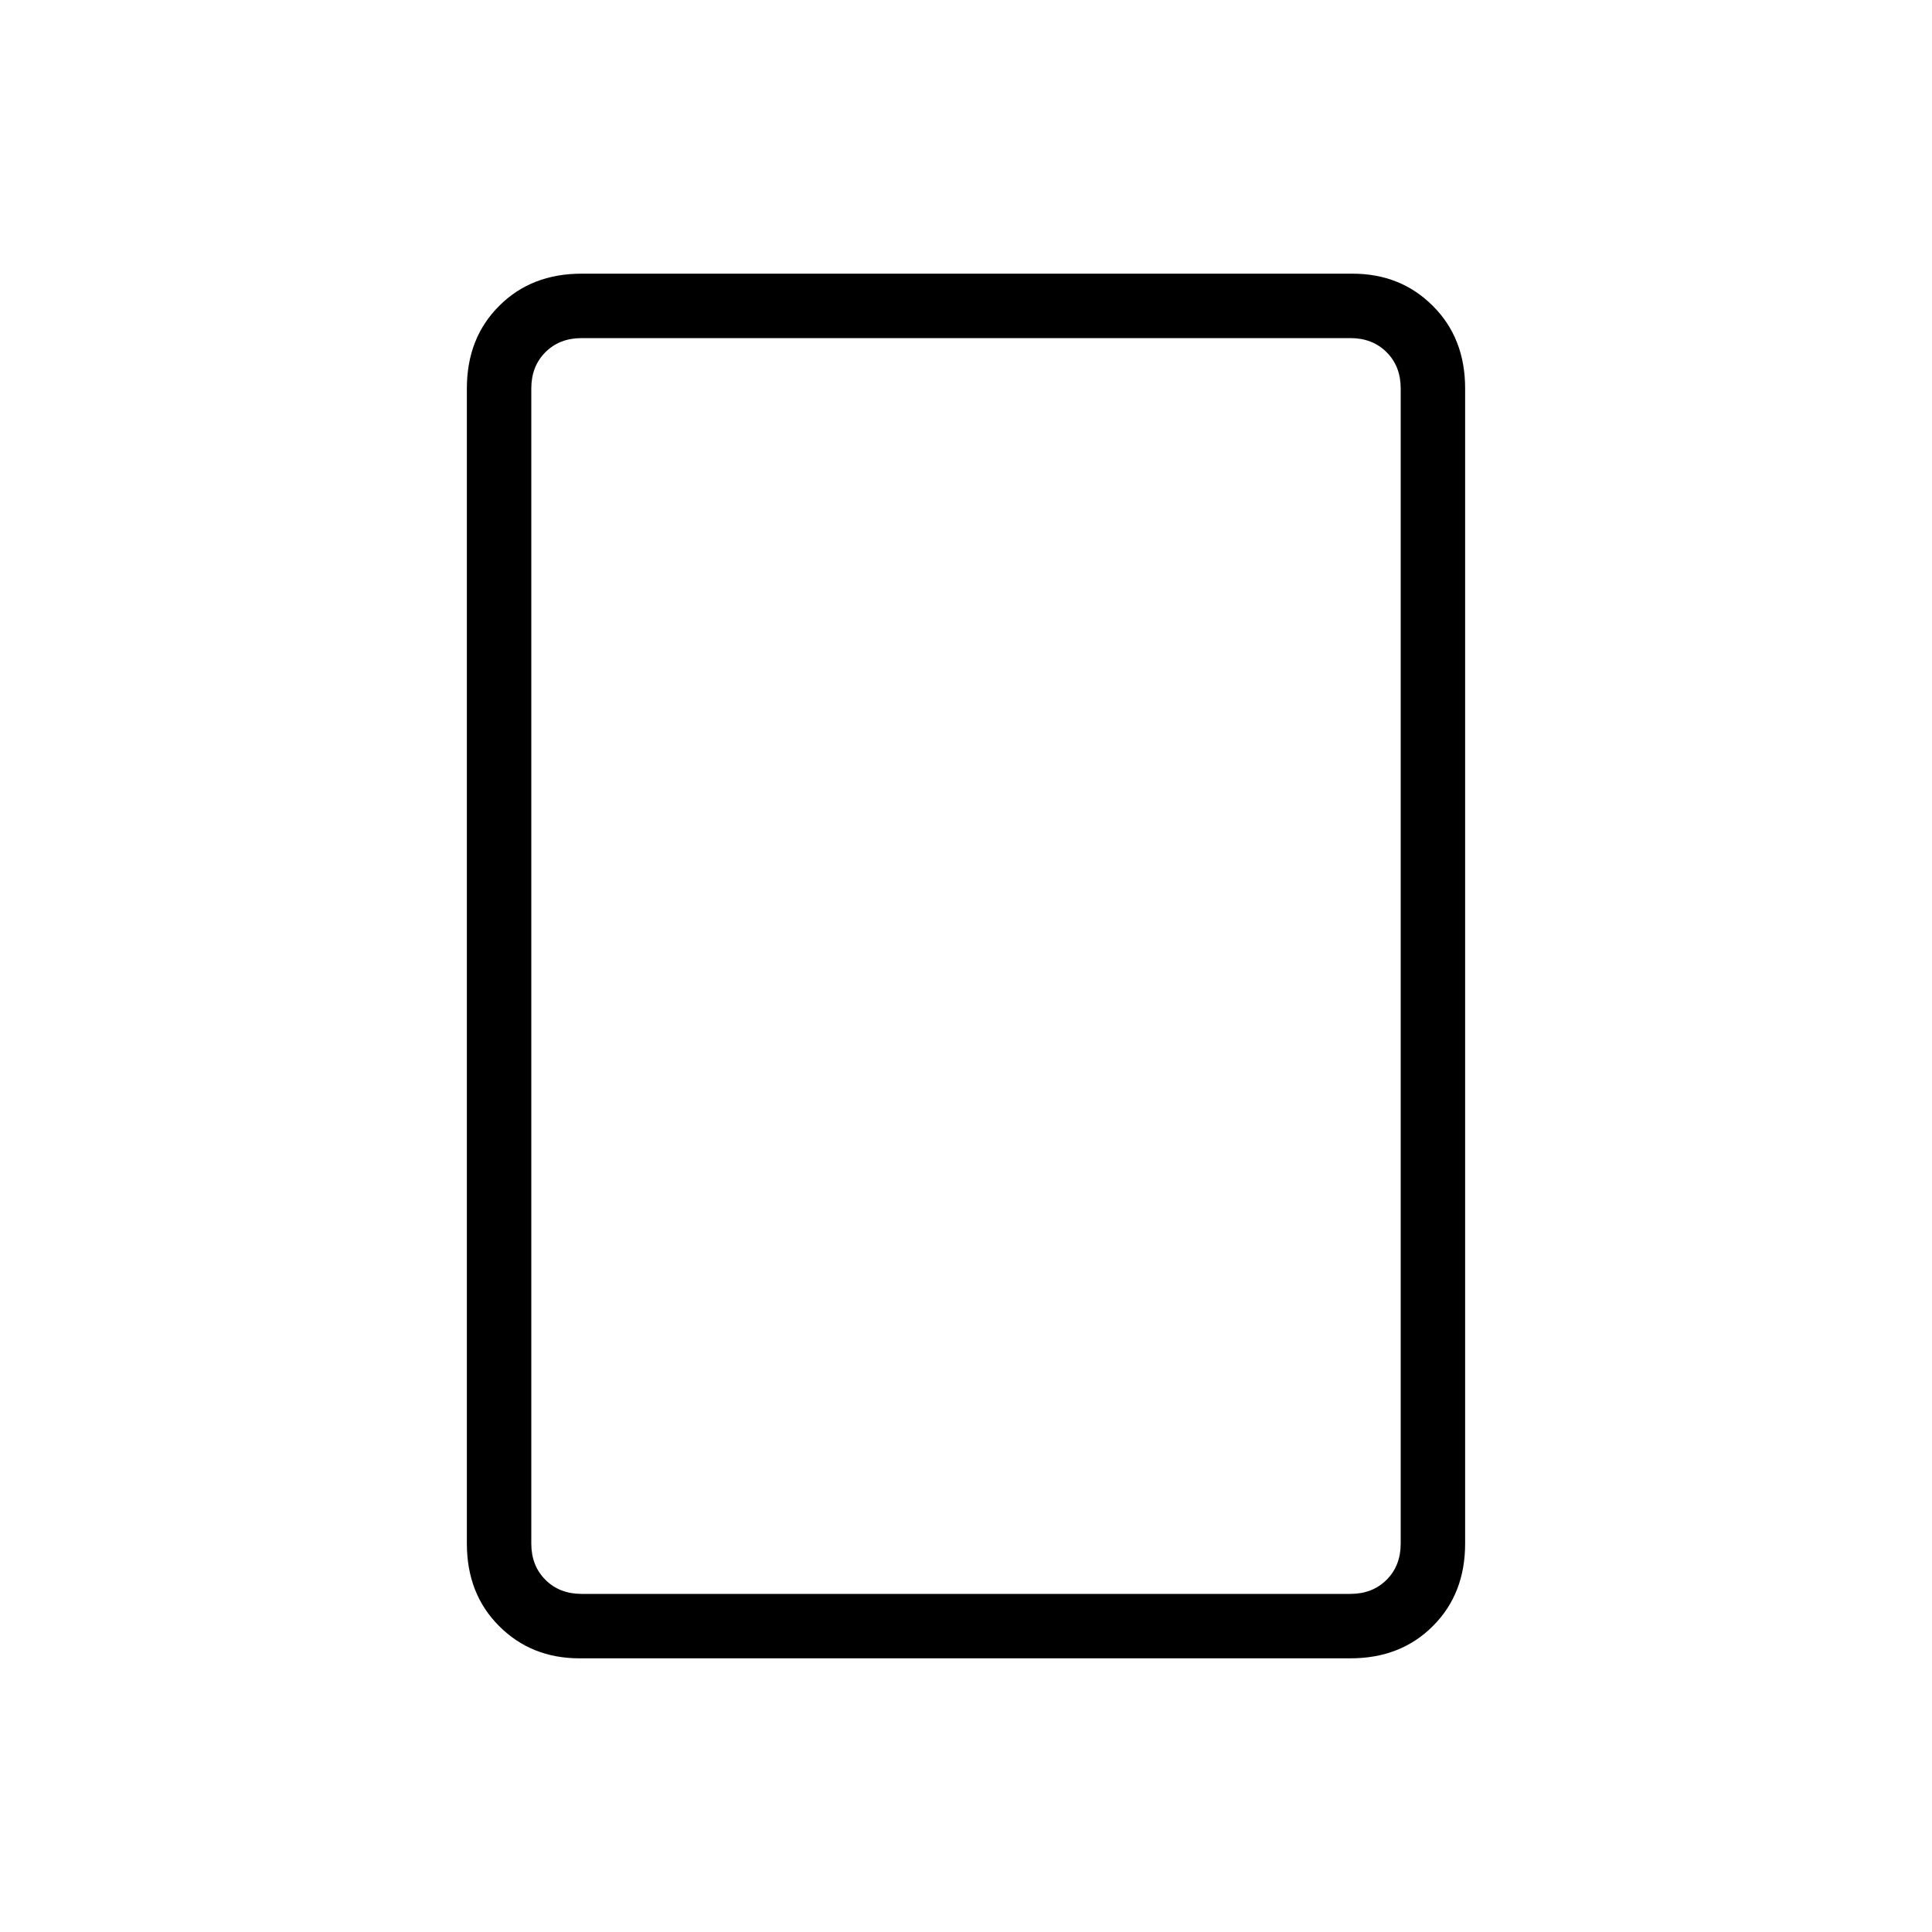 <svg xmlns="http://www.w3.org/2000/svg" height="20" width="20"><path d="M13.979 17.167H6q-.5 0-.833-.334-.334-.333-.334-.854V4.021q0-.521.334-.854.333-.334.854-.334H14q.5 0 .833.334.334.333.334.854v11.958q0 .521-.334.854-.333.334-.854.334ZM6.021 16.5h7.958q.229 0 .375-.146t.146-.375V4.021q0-.229-.146-.375t-.375-.146H6.021q-.229 0-.375.146t-.146.375v11.958q0 .229.146.375t.375.146Zm-.521 0V3.5 16.5Z"/></svg>